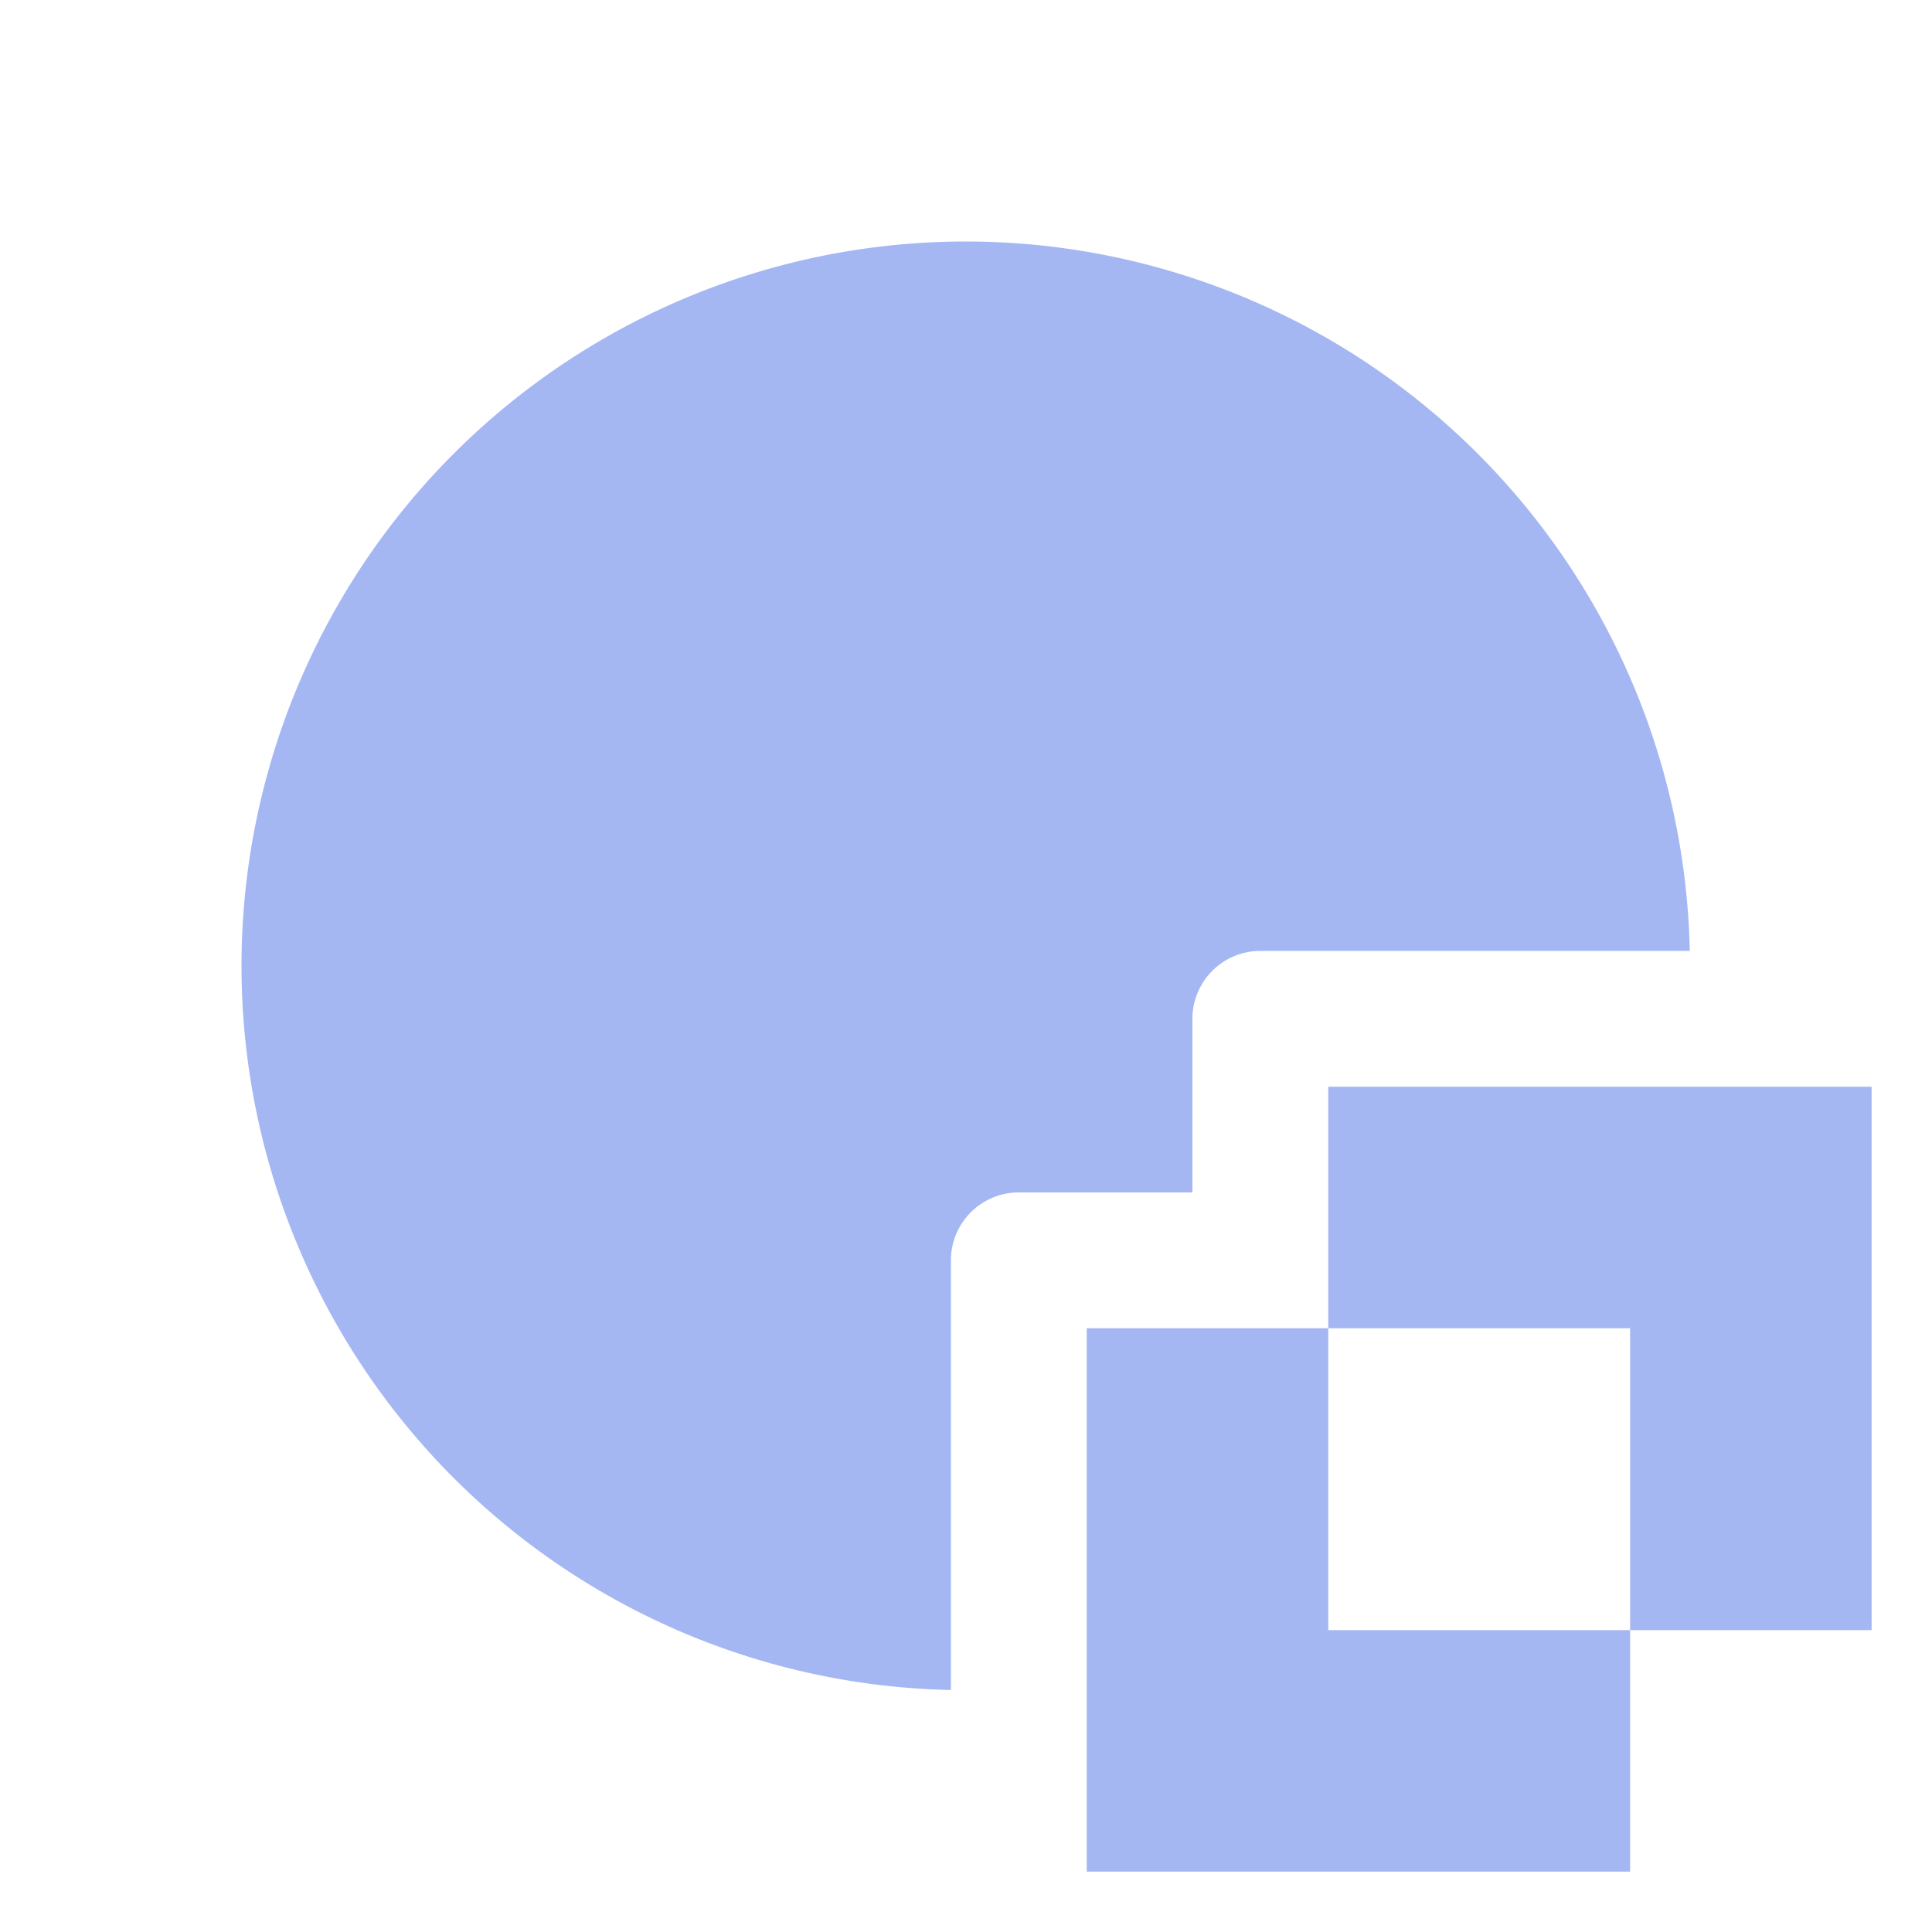 <svg height="16" viewBox="0 0 16 16" width="16" xmlns="http://www.w3.org/2000/svg"><g fill="#a5b7f3"><path d="m8 2a6 6 0 0 0 -6 6 6 6 0 0 0 5.875 5.996v-3.559a.563.563 0 0 1 .562-.562h1.438v-1.438a.563.563 0 0 1 .562-.562h3.557a6 6 0 0 0 -5.994-5.875z"/><path d="m11 9v2h2.5v2.5h2v-1.125-2.25-1.125zm2.5 4.5h-2.5v-2.5h-2v4.5h4.5z"/></g></svg>
